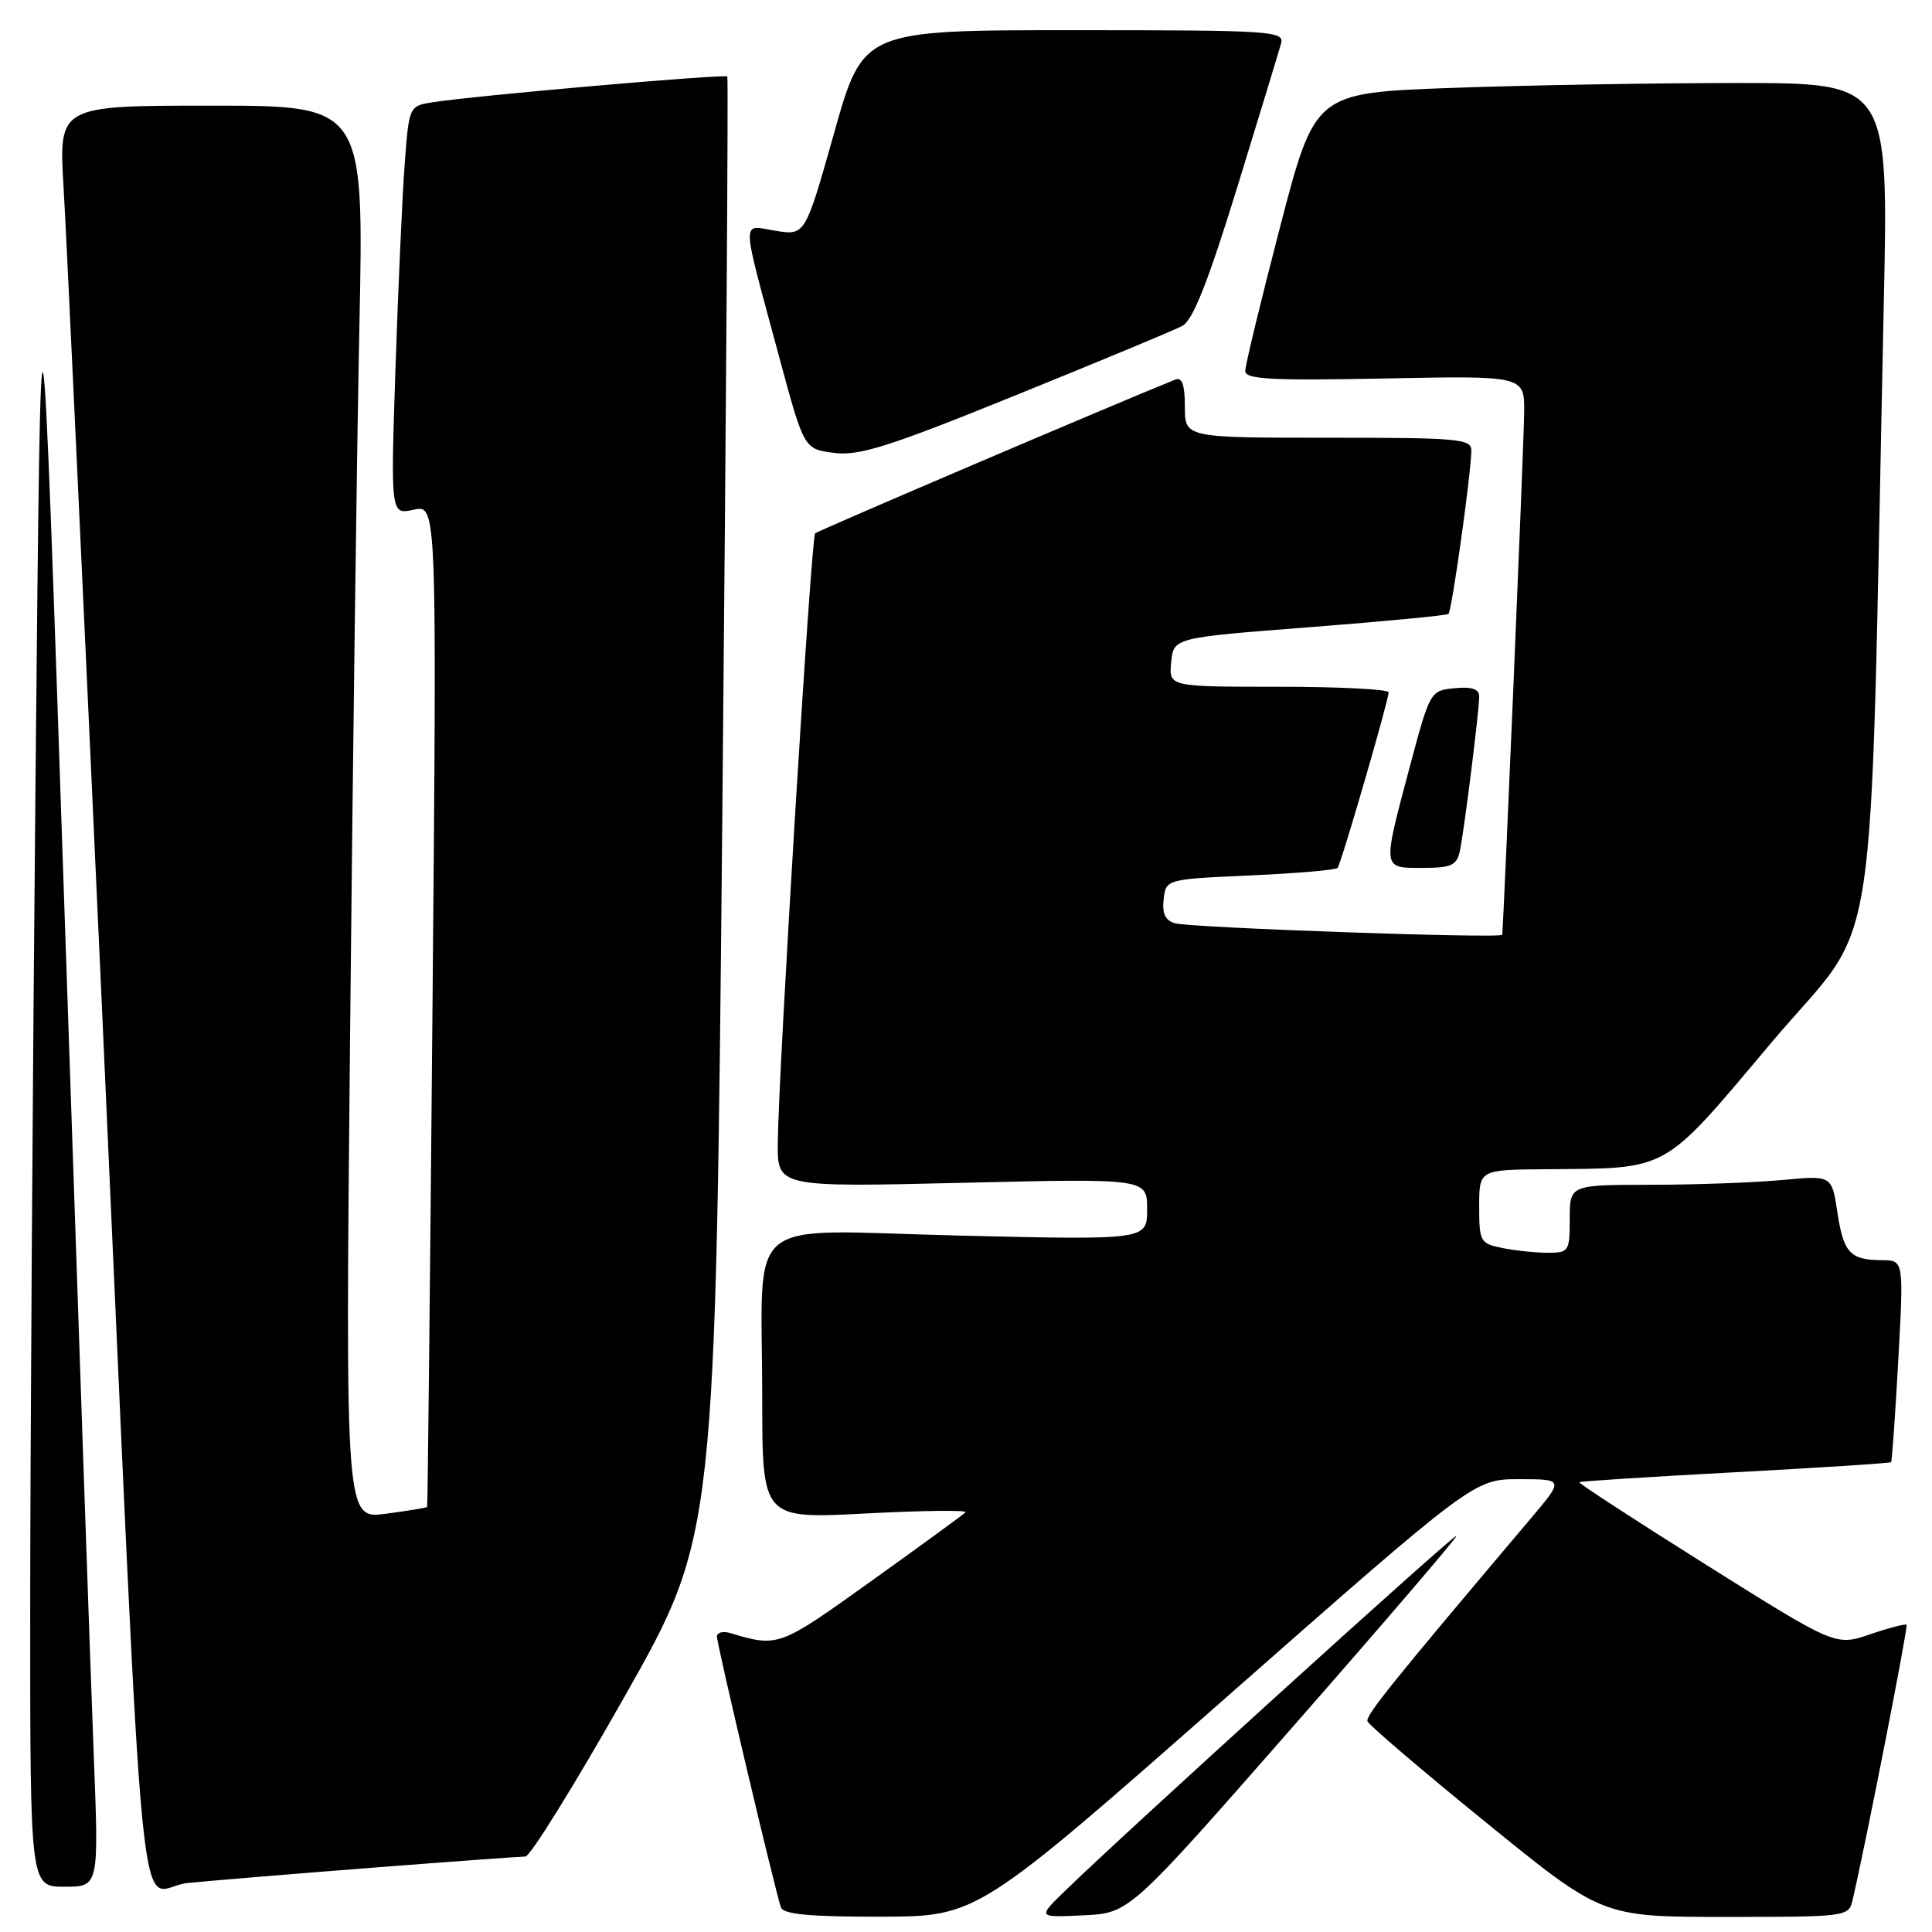 <?xml version="1.0" encoding="UTF-8" standalone="no"?>
<!DOCTYPE svg PUBLIC "-//W3C//DTD SVG 1.1//EN" "http://www.w3.org/Graphics/SVG/1.1/DTD/svg11.dtd" >
<svg xmlns="http://www.w3.org/2000/svg" xmlns:xlink="http://www.w3.org/1999/xlink" version="1.1" viewBox="0 0 256 256">
 <g >
 <path fill="currentColor"
d=" M 162.42 224.97 C 195.33 196.00 195.33 196.00 201.29 196.00 C 207.24 196.00 207.24 196.00 202.80 201.25 C 184.33 223.09 180.94 227.31 181.20 228.08 C 181.37 228.57 188.43 234.60 196.90 241.48 C 212.29 254.00 212.29 254.00 228.63 254.00 C 244.75 254.00 244.97 253.97 245.48 251.75 C 247.30 243.92 252.86 215.53 252.63 215.29 C 252.47 215.14 250.29 215.70 247.78 216.56 C 243.22 218.11 243.22 218.11 226.13 207.38 C 216.72 201.47 209.13 196.53 209.26 196.40 C 209.39 196.27 218.69 195.68 229.92 195.08 C 241.16 194.48 250.45 193.88 250.58 193.74 C 250.70 193.61 251.13 187.54 251.53 180.25 C 252.26 167.00 252.26 167.00 249.38 166.98 C 245.15 166.96 244.27 166.02 243.46 160.62 C 242.73 155.74 242.73 155.74 236.12 156.36 C 232.48 156.70 224.66 156.99 218.75 156.99 C 208.00 157.00 208.00 157.00 208.00 161.50 C 208.00 165.79 207.87 166.00 205.13 166.00 C 203.54 166.00 200.84 165.72 199.13 165.38 C 196.14 164.78 196.00 164.54 196.00 159.88 C 196.00 155.00 196.00 155.00 204.75 154.93 C 221.42 154.78 220.07 155.54 234.78 138.08 C 249.32 120.83 247.65 131.82 249.61 40.25 C 250.24 11.00 250.24 11.00 230.28 11.00 C 219.30 11.00 202.20 11.29 192.28 11.65 C 174.24 12.31 174.24 12.31 169.62 30.06 C 167.08 39.82 165.00 48.42 165.00 49.16 C 165.00 50.26 168.44 50.45 183.50 50.15 C 202.00 49.78 202.00 49.78 201.96 54.64 C 201.94 58.47 199.24 122.41 199.05 123.86 C 198.98 124.39 157.83 122.94 155.69 122.34 C 154.41 121.98 153.97 121.05 154.19 119.16 C 154.50 116.50 154.50 116.50 165.67 116.00 C 171.81 115.72 177.02 115.28 177.24 115.00 C 177.72 114.40 184.00 92.80 184.00 91.74 C 184.00 91.33 177.45 91.00 169.44 91.00 C 154.87 91.00 154.87 91.00 155.19 87.75 C 155.50 84.50 155.50 84.50 173.50 83.11 C 183.40 82.34 191.69 81.55 191.93 81.35 C 192.37 80.97 194.90 62.95 194.96 59.75 C 195.00 58.14 193.44 58.00 176.00 58.00 C 157.00 58.00 157.00 58.00 157.00 53.89 C 157.00 51.00 156.63 49.94 155.75 50.29 C 147.08 53.79 108.38 70.32 108.01 70.67 C 107.48 71.18 103.17 141.59 103.06 151.40 C 103.00 157.31 103.00 157.31 127.50 156.73 C 152.00 156.15 152.00 156.15 152.00 160.23 C 152.00 164.31 152.00 164.31 127.11 163.72 C 97.93 163.02 101.00 160.49 101.00 185.26 C 101.00 201.27 101.00 201.27 114.75 200.54 C 122.31 200.15 128.25 200.08 127.93 200.39 C 127.62 200.71 122.00 204.81 115.43 209.51 C 103.21 218.26 103.15 218.29 96.75 216.39 C 95.79 216.10 95.00 216.31 95.00 216.86 C 95.00 217.93 102.75 250.72 103.48 252.75 C 103.82 253.66 107.38 253.99 116.72 253.97 C 129.50 253.94 129.50 253.94 162.42 224.97 Z  M 171.33 228.78 C 183.25 215.19 193.00 203.81 193.00 203.50 C 193.00 202.97 148.63 243.21 141.00 250.67 C 137.50 254.08 137.50 254.08 143.58 253.79 C 149.66 253.50 149.66 253.50 171.33 228.78 Z  M 12.43 232.75 C 12.05 223.26 10.33 173.43 8.59 122.00 C 5.43 28.50 5.43 28.50 4.71 103.00 C 4.32 143.98 4.00 193.81 4.00 213.75 C 4.00 250.00 4.00 250.00 8.55 250.00 C 13.10 250.00 13.10 250.00 12.43 232.75 Z  M 49.49 247.47 C 59.93 246.66 69.00 246.00 69.62 246.00 C 70.25 246.00 76.18 236.44 82.79 224.75 C 94.81 203.50 94.81 203.50 95.72 107.00 C 96.22 53.92 96.52 10.34 96.37 10.14 C 96.11 9.77 62.86 12.67 57.35 13.55 C 54.20 14.05 54.20 14.05 53.62 21.78 C 53.30 26.02 52.76 38.21 52.40 48.86 C 51.76 68.21 51.76 68.21 54.82 67.54 C 57.89 66.87 57.89 66.87 57.31 133.18 C 56.99 169.66 56.67 199.58 56.60 199.68 C 56.52 199.79 54.06 200.19 51.11 200.58 C 45.76 201.29 45.76 201.29 46.39 136.89 C 46.73 101.48 47.29 59.34 47.62 43.25 C 48.23 14.00 48.23 14.00 28.01 14.00 C 7.78 14.00 7.78 14.00 8.42 24.75 C 8.78 30.66 11.06 79.60 13.51 133.50 C 19.44 264.59 18.04 250.19 24.85 249.51 C 27.96 249.20 39.05 248.28 49.49 247.47 Z  M 193.44 112.75 C 194.03 109.95 196.00 94.19 196.00 92.28 C 196.00 91.30 195.02 90.97 192.75 91.19 C 189.53 91.50 189.48 91.58 186.83 101.50 C 183.15 115.32 183.11 115.00 188.48 115.00 C 192.32 115.00 193.03 114.68 193.44 112.75 Z  M 156.67 43.18 C 158.07 42.43 160.08 37.33 163.94 24.82 C 166.87 15.29 169.49 6.71 169.75 5.75 C 170.20 4.11 168.42 4.00 142.30 4.00 C 114.36 4.00 114.36 4.00 110.53 17.60 C 106.69 31.21 106.69 31.21 102.76 30.58 C 98.16 29.84 98.11 28.24 103.30 47.50 C 106.54 59.50 106.54 59.50 110.52 60.01 C 113.85 60.44 117.76 59.20 134.62 52.36 C 145.68 47.88 155.61 43.75 156.67 43.18 Z "/>
</g>
</svg>